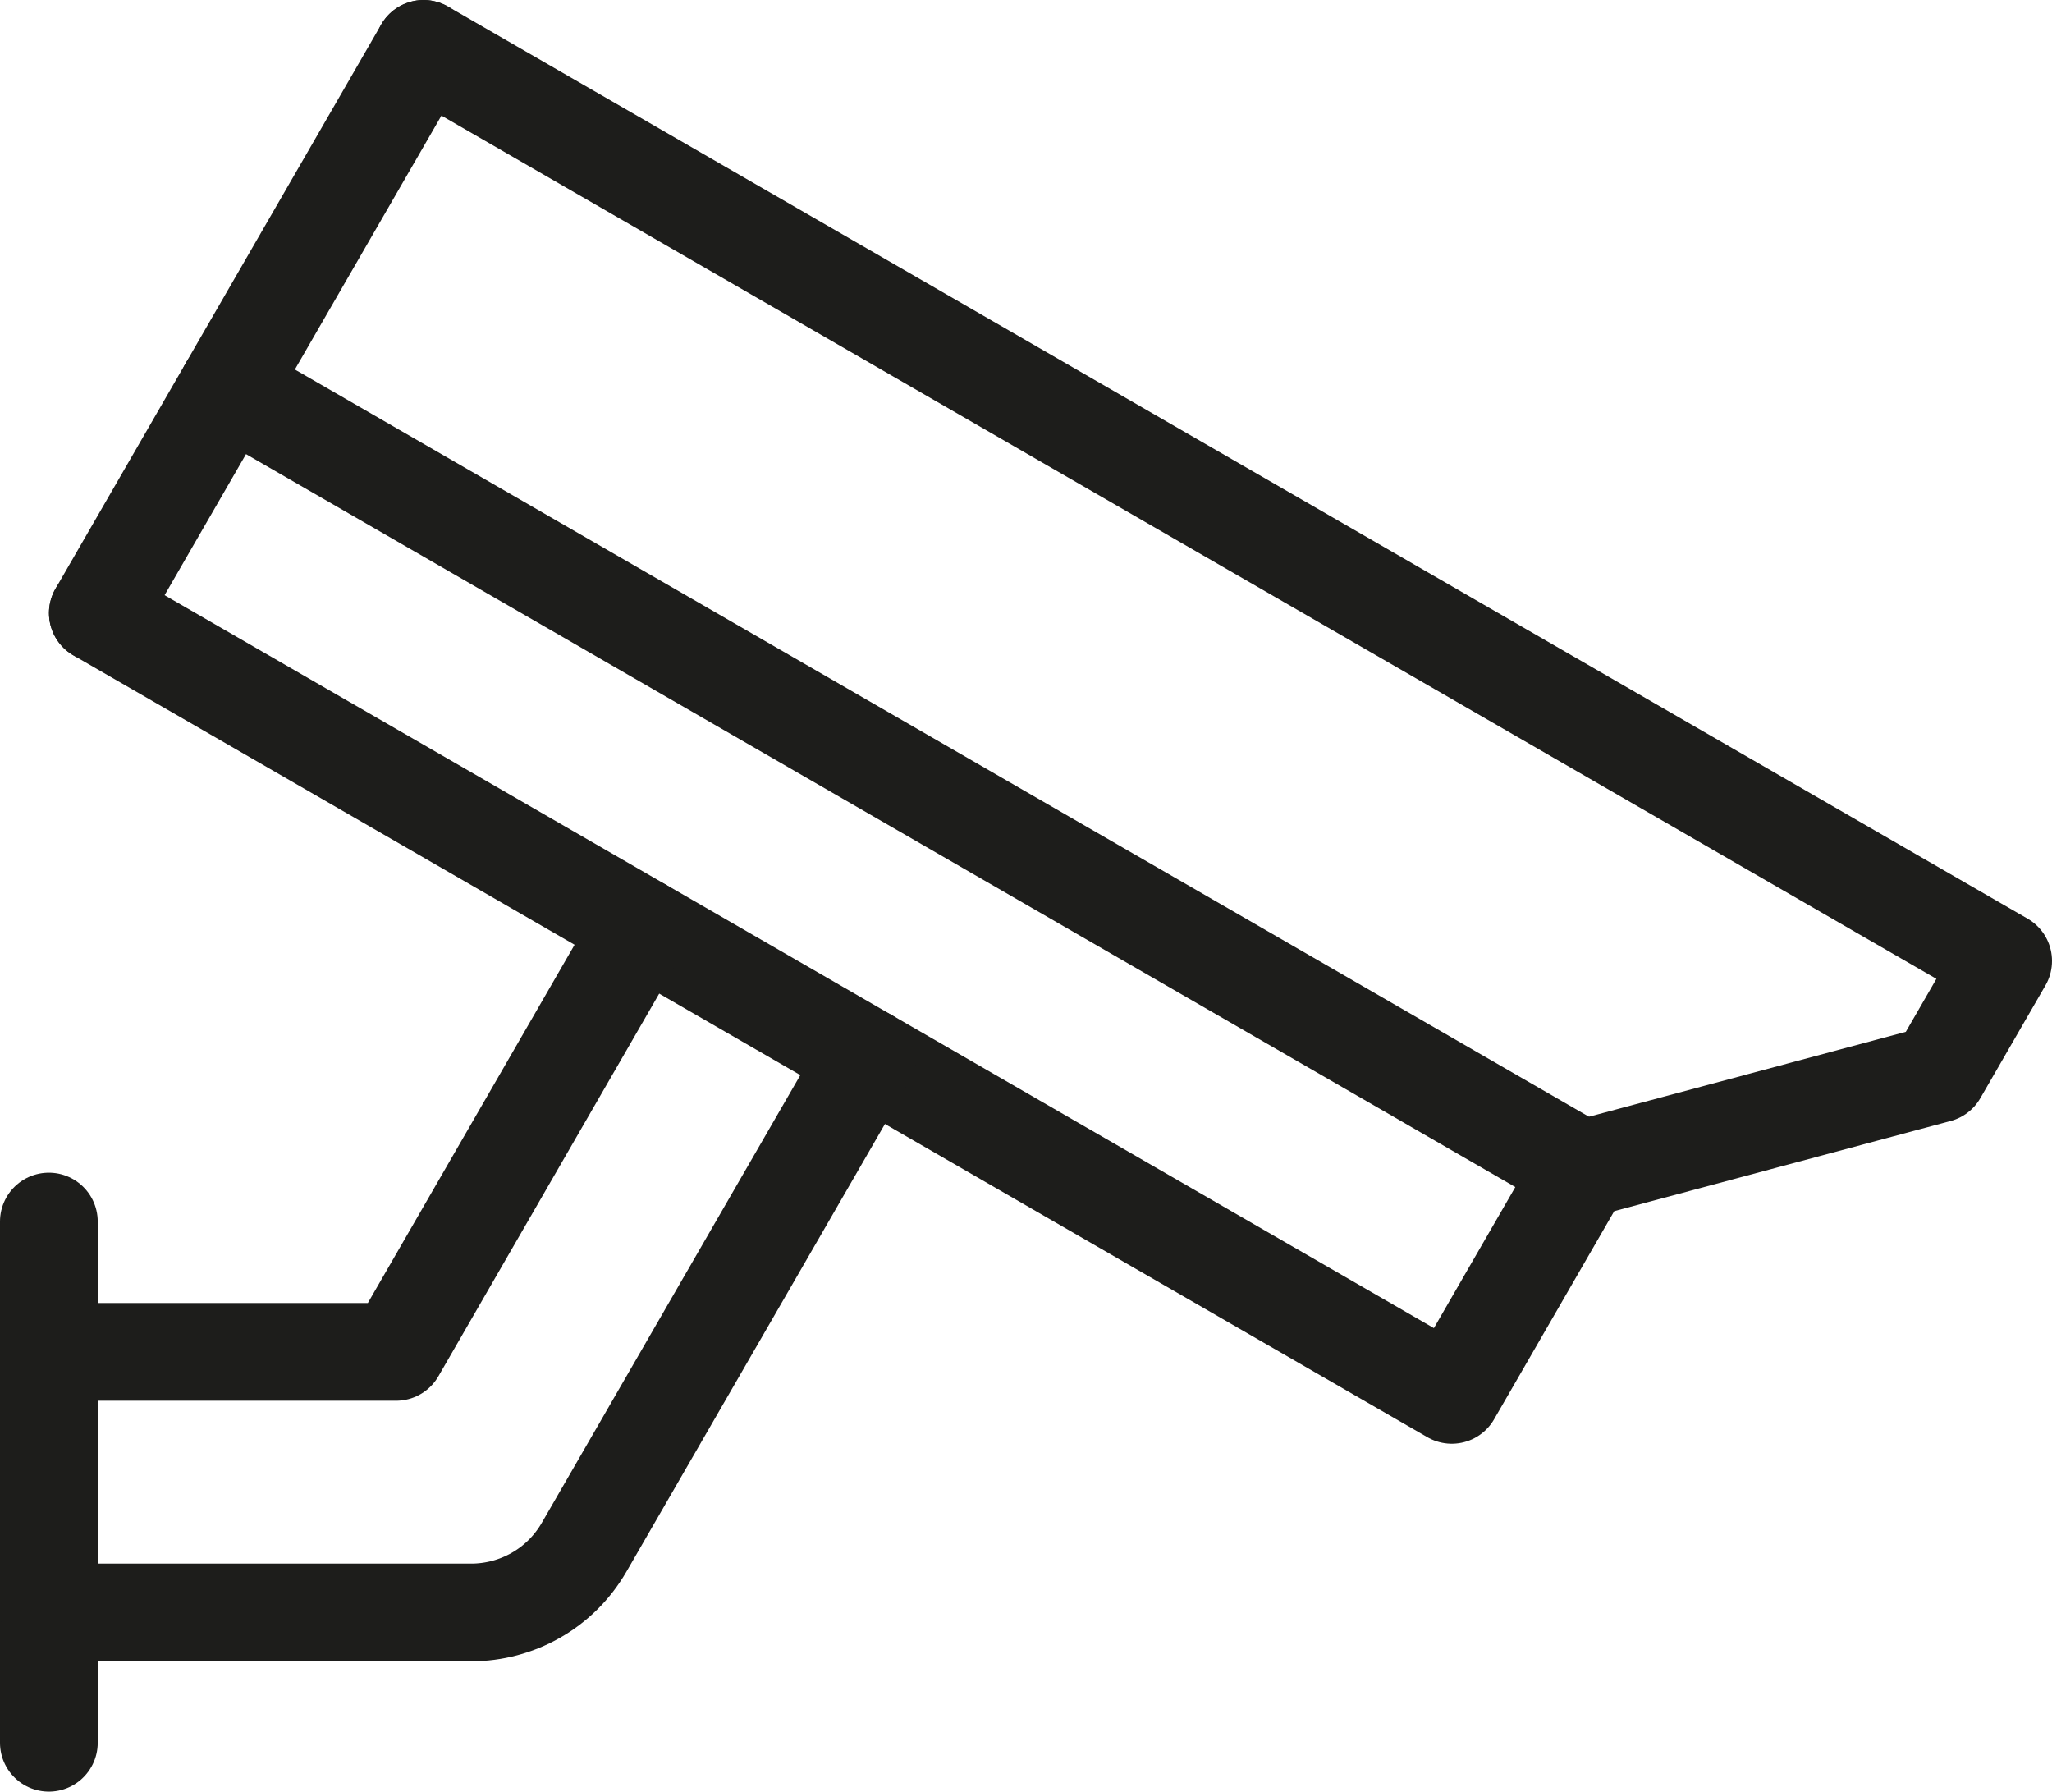 <?xml version="1.0" encoding="UTF-8"?>
<svg id="Capa_2" data-name="Capa 2" xmlns="http://www.w3.org/2000/svg" viewBox="0 0 157.5 137.5">
  <defs>
    <style>
      .cls-1 {
        fill: none;
        stroke: #1d1d1b;
        stroke-linecap: round;
        stroke-linejoin: round;
        stroke-width: 7.5px;
      }
    </style>
  </defs>
  <g id="_Ñëîé_1" data-name="Ñëîé 1">
    <g>
      <line class="cls-1" x1="32.51" y1="3.75" x2="7.51" y2="47.05"/>
      <polyline class="cls-1" points="7.51 47.05 111.43 107.05 121.43 89.73 148.75 82.41 153.75 73.75 136.43 63.75 32.51 3.75"/>
      <line class="cls-1" x1="3.75" y1="93.75" x2="3.75" y2="133.75"/>
      <polyline class="cls-1" points="3.75 103.75 30.4 103.75 49.22 71.14"/>
      <path class="cls-1" d="M3.75,123.75H36.17c3.45,0,6.81-1.8,8.66-5l21.72-37.61"/>
      <line class="cls-1" x1="121.43" y1="89.73" x2="17.51" y2="29.73"/>
    </g>
  </g>
</svg>